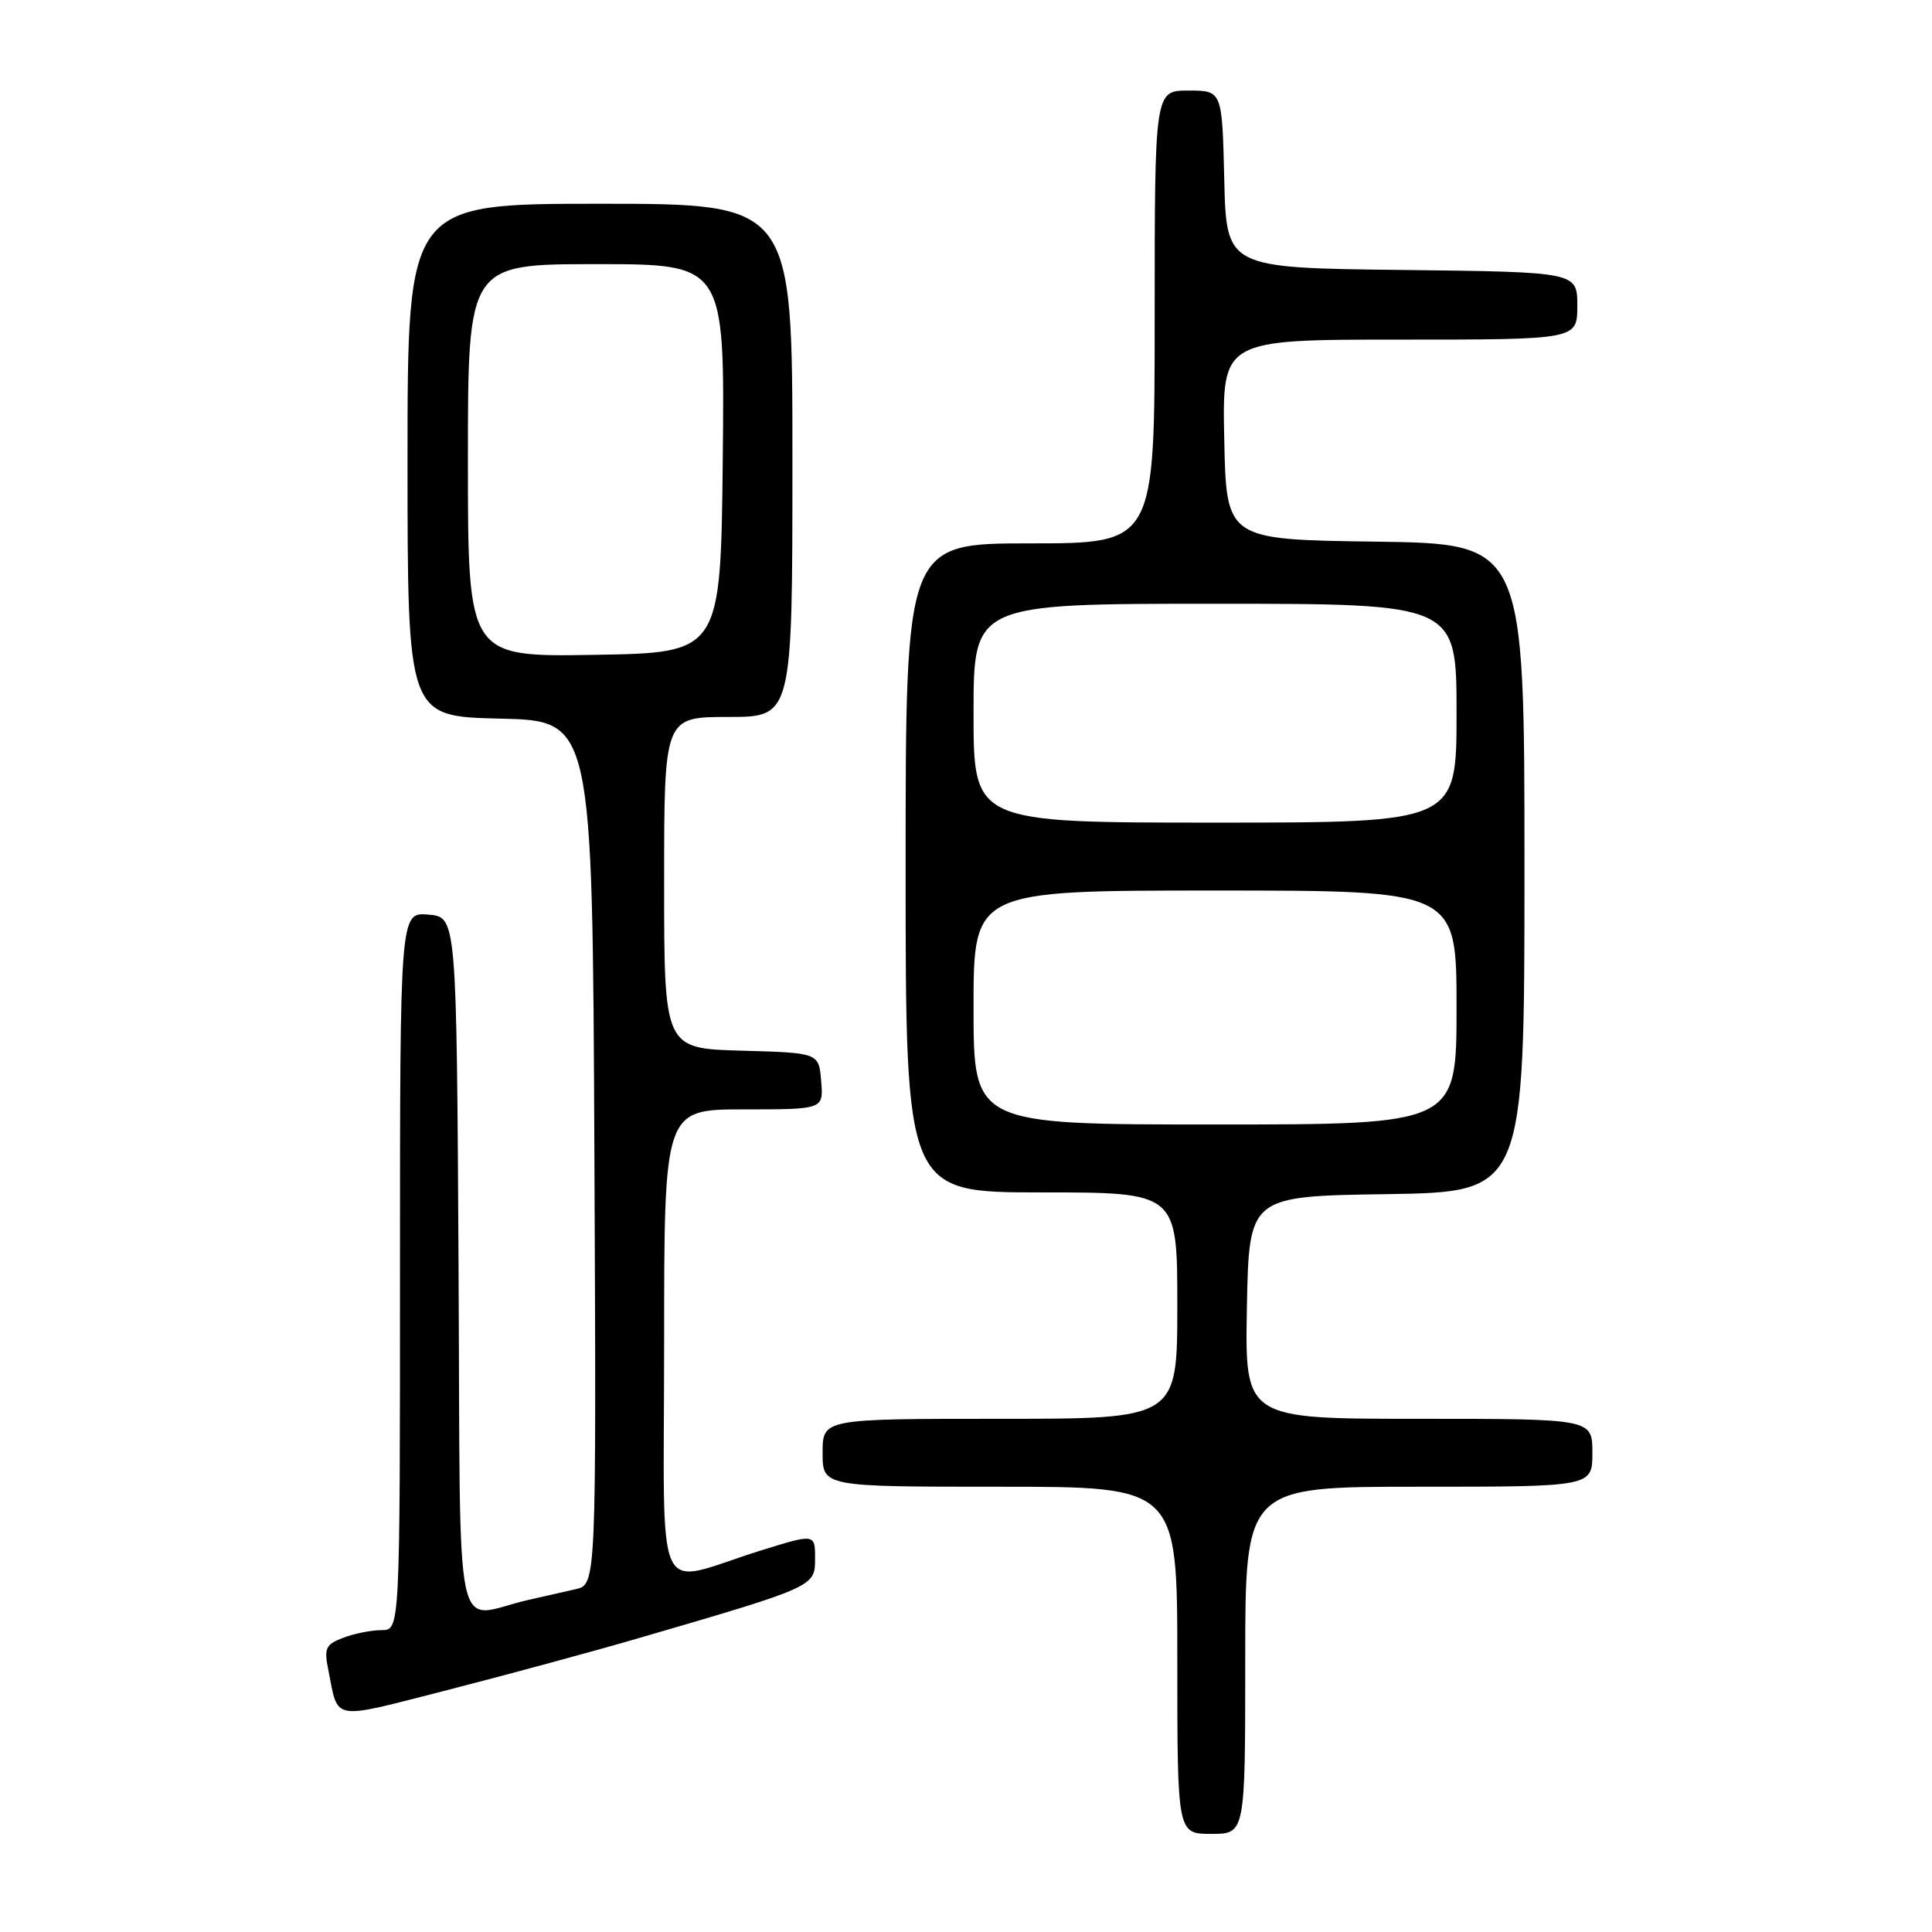 <?xml version="1.0" encoding="UTF-8" standalone="no"?>
<!DOCTYPE svg PUBLIC "-//W3C//DTD SVG 1.1//EN" "http://www.w3.org/Graphics/SVG/1.1/DTD/svg11.dtd" >
<svg xmlns="http://www.w3.org/2000/svg" xmlns:xlink="http://www.w3.org/1999/xlink" version="1.1" viewBox="0 0 256 256">
 <g >
 <path fill="currentColor"
d=" M 165.00 220.00 C 165.00 197.00 165.00 197.00 188.00 197.00 C 211.00 197.00 211.00 197.00 211.00 192.50 C 211.00 188.00 211.00 188.00 187.97 188.00 C 164.95 188.00 164.95 188.00 165.22 173.25 C 165.50 158.50 165.50 158.50 183.75 158.23 C 202.00 157.95 202.00 157.95 202.00 115.00 C 202.00 72.04 202.00 72.04 182.25 71.77 C 162.50 71.50 162.50 71.50 162.22 58.25 C 161.94 45.00 161.94 45.00 185.47 45.00 C 209.00 45.00 209.00 45.00 209.00 40.52 C 209.00 36.04 209.00 36.04 185.75 35.77 C 162.50 35.50 162.50 35.50 162.22 23.75 C 161.94 12.00 161.94 12.00 157.47 12.00 C 153.00 12.00 153.00 12.00 153.00 42.00 C 153.00 72.00 153.00 72.00 136.50 72.00 C 120.00 72.00 120.00 72.00 120.00 115.00 C 120.00 158.00 120.00 158.00 138.00 158.00 C 156.00 158.00 156.00 158.00 156.00 173.00 C 156.00 188.00 156.00 188.00 132.50 188.00 C 109.00 188.00 109.00 188.00 109.00 192.50 C 109.00 197.00 109.00 197.00 132.50 197.00 C 156.00 197.00 156.00 197.00 156.00 220.00 C 156.00 243.00 156.00 243.00 160.50 243.00 C 165.00 243.00 165.00 243.00 165.00 220.00 Z  M 84.50 217.10 C 108.00 210.25 108.00 210.25 108.00 206.52 C 108.00 203.21 108.00 203.21 100.75 205.47 C 86.38 209.96 88.00 213.45 88.00 178.02 C 88.00 147.00 88.00 147.00 98.56 147.00 C 109.12 147.00 109.12 147.00 108.81 143.25 C 108.50 139.50 108.50 139.50 98.25 139.22 C 88.00 138.93 88.00 138.93 88.00 116.97 C 88.00 95.00 88.00 95.00 96.50 95.00 C 105.00 95.00 105.00 95.00 105.00 61.00 C 105.00 27.00 105.00 27.00 79.50 27.00 C 54.00 27.00 54.00 27.00 54.00 60.97 C 54.00 94.94 54.00 94.94 66.25 95.22 C 78.50 95.50 78.50 95.50 78.76 152.73 C 79.02 209.96 79.02 209.96 76.26 210.58 C 74.74 210.92 71.92 211.56 70.00 212.00 C 59.92 214.30 61.05 219.74 60.76 167.77 C 60.50 121.50 60.50 121.50 56.75 121.19 C 53.00 120.88 53.00 120.88 53.00 168.44 C 53.00 216.00 53.00 216.00 50.57 216.00 C 49.23 216.00 46.94 216.45 45.49 217.01 C 43.15 217.89 42.92 218.39 43.50 221.26 C 44.88 228.14 43.66 227.93 59.25 223.95 C 67.09 221.94 78.45 218.86 84.50 217.10 Z  M 129.00 133.50 C 129.00 118.00 129.00 118.00 161.00 118.00 C 193.00 118.00 193.00 118.00 193.00 133.50 C 193.00 149.00 193.00 149.00 161.00 149.00 C 129.00 149.00 129.00 149.00 129.00 133.50 Z  M 129.00 94.50 C 129.00 80.00 129.00 80.00 161.00 80.00 C 193.00 80.00 193.00 80.00 193.00 94.50 C 193.00 109.00 193.00 109.00 161.00 109.00 C 129.00 109.00 129.00 109.00 129.00 94.50 Z  M 62.00 61.02 C 62.00 35.00 62.00 35.00 79.02 35.00 C 96.03 35.00 96.03 35.00 95.77 60.75 C 95.50 86.50 95.50 86.50 78.75 86.77 C 62.00 87.05 62.00 87.05 62.00 61.02 Z "/>
</g>
</svg>